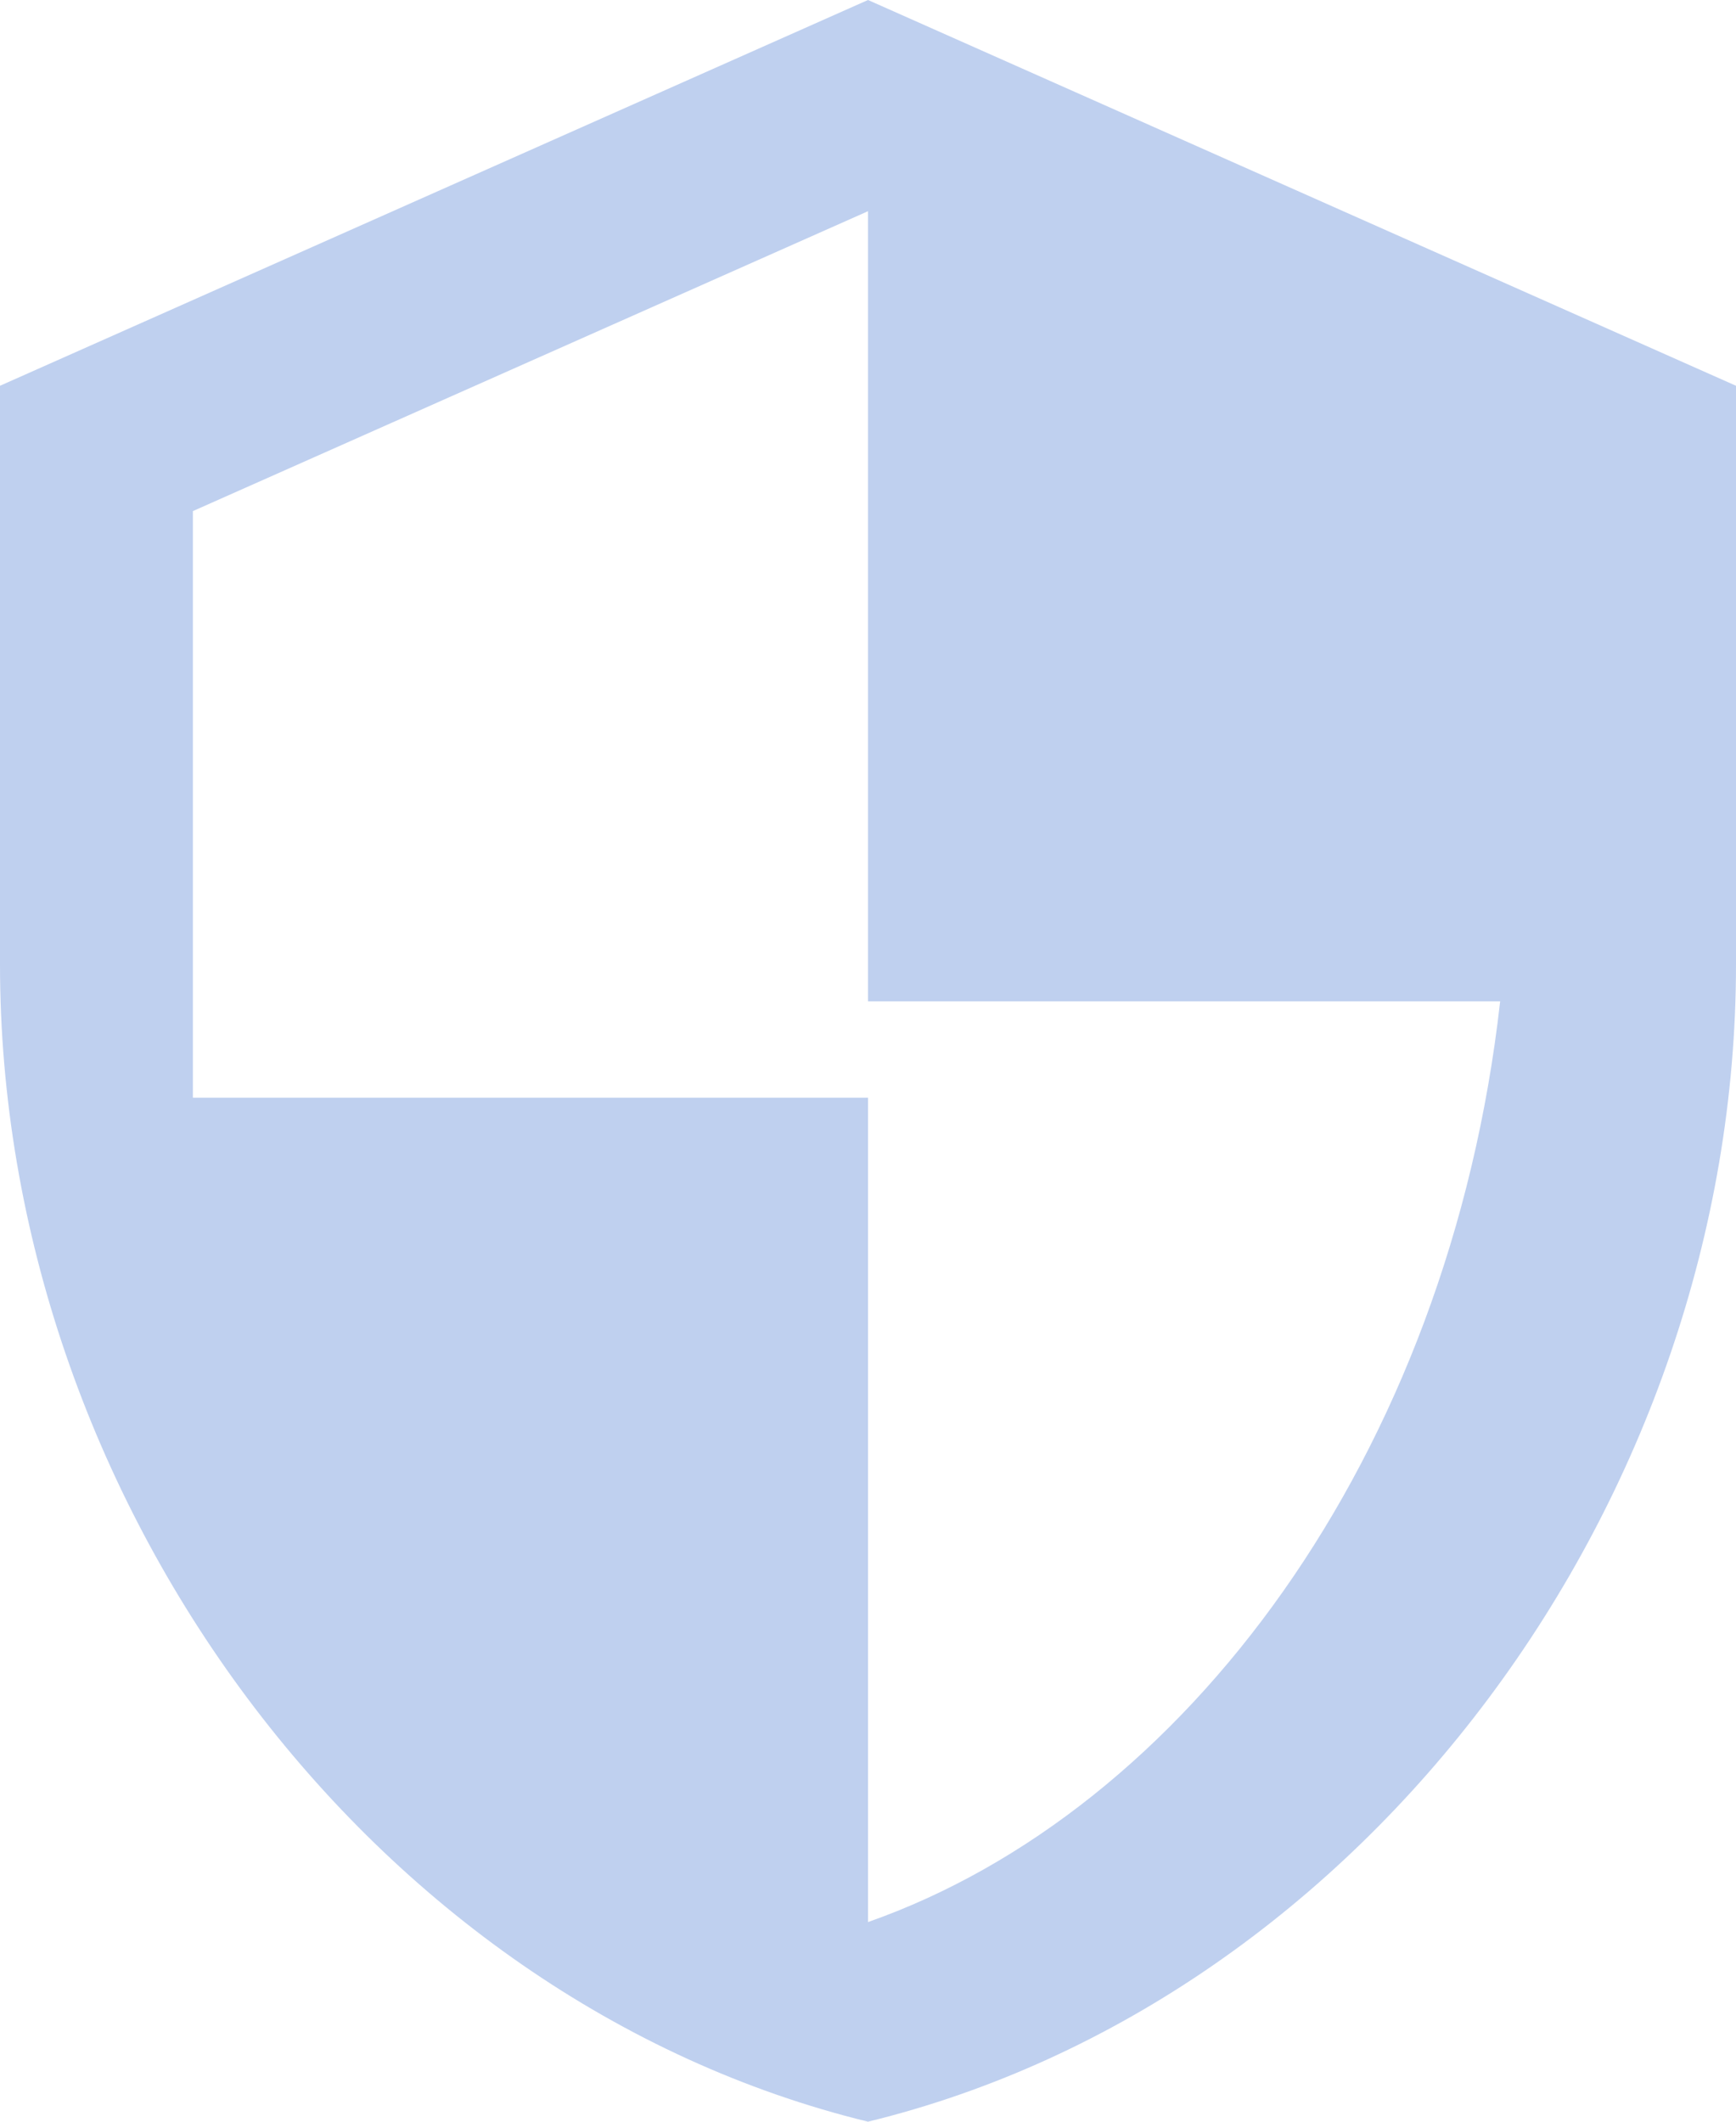 <svg xmlns="http://www.w3.org/2000/svg" viewBox="0 0 1248.77 1526.28"><defs><style>.cls-1{fill:#bfd0ef;}</style></defs><g id="Layer_2" data-name="Layer 2"><g id="Layer_1-2" data-name="Layer 1"><path class="cls-1" d="M624.39,0,0,277.51V693.76c0,385,266.41,745.11,624.39,832.52,358-87.41,624.38-447.48,624.38-832.52V277.51Zm0,720.33h454.72c-36.77,327.95-227.55,582.56-454.72,662.34v-593H138.75v-422L624.39,151.93Z"/></g></g></svg>